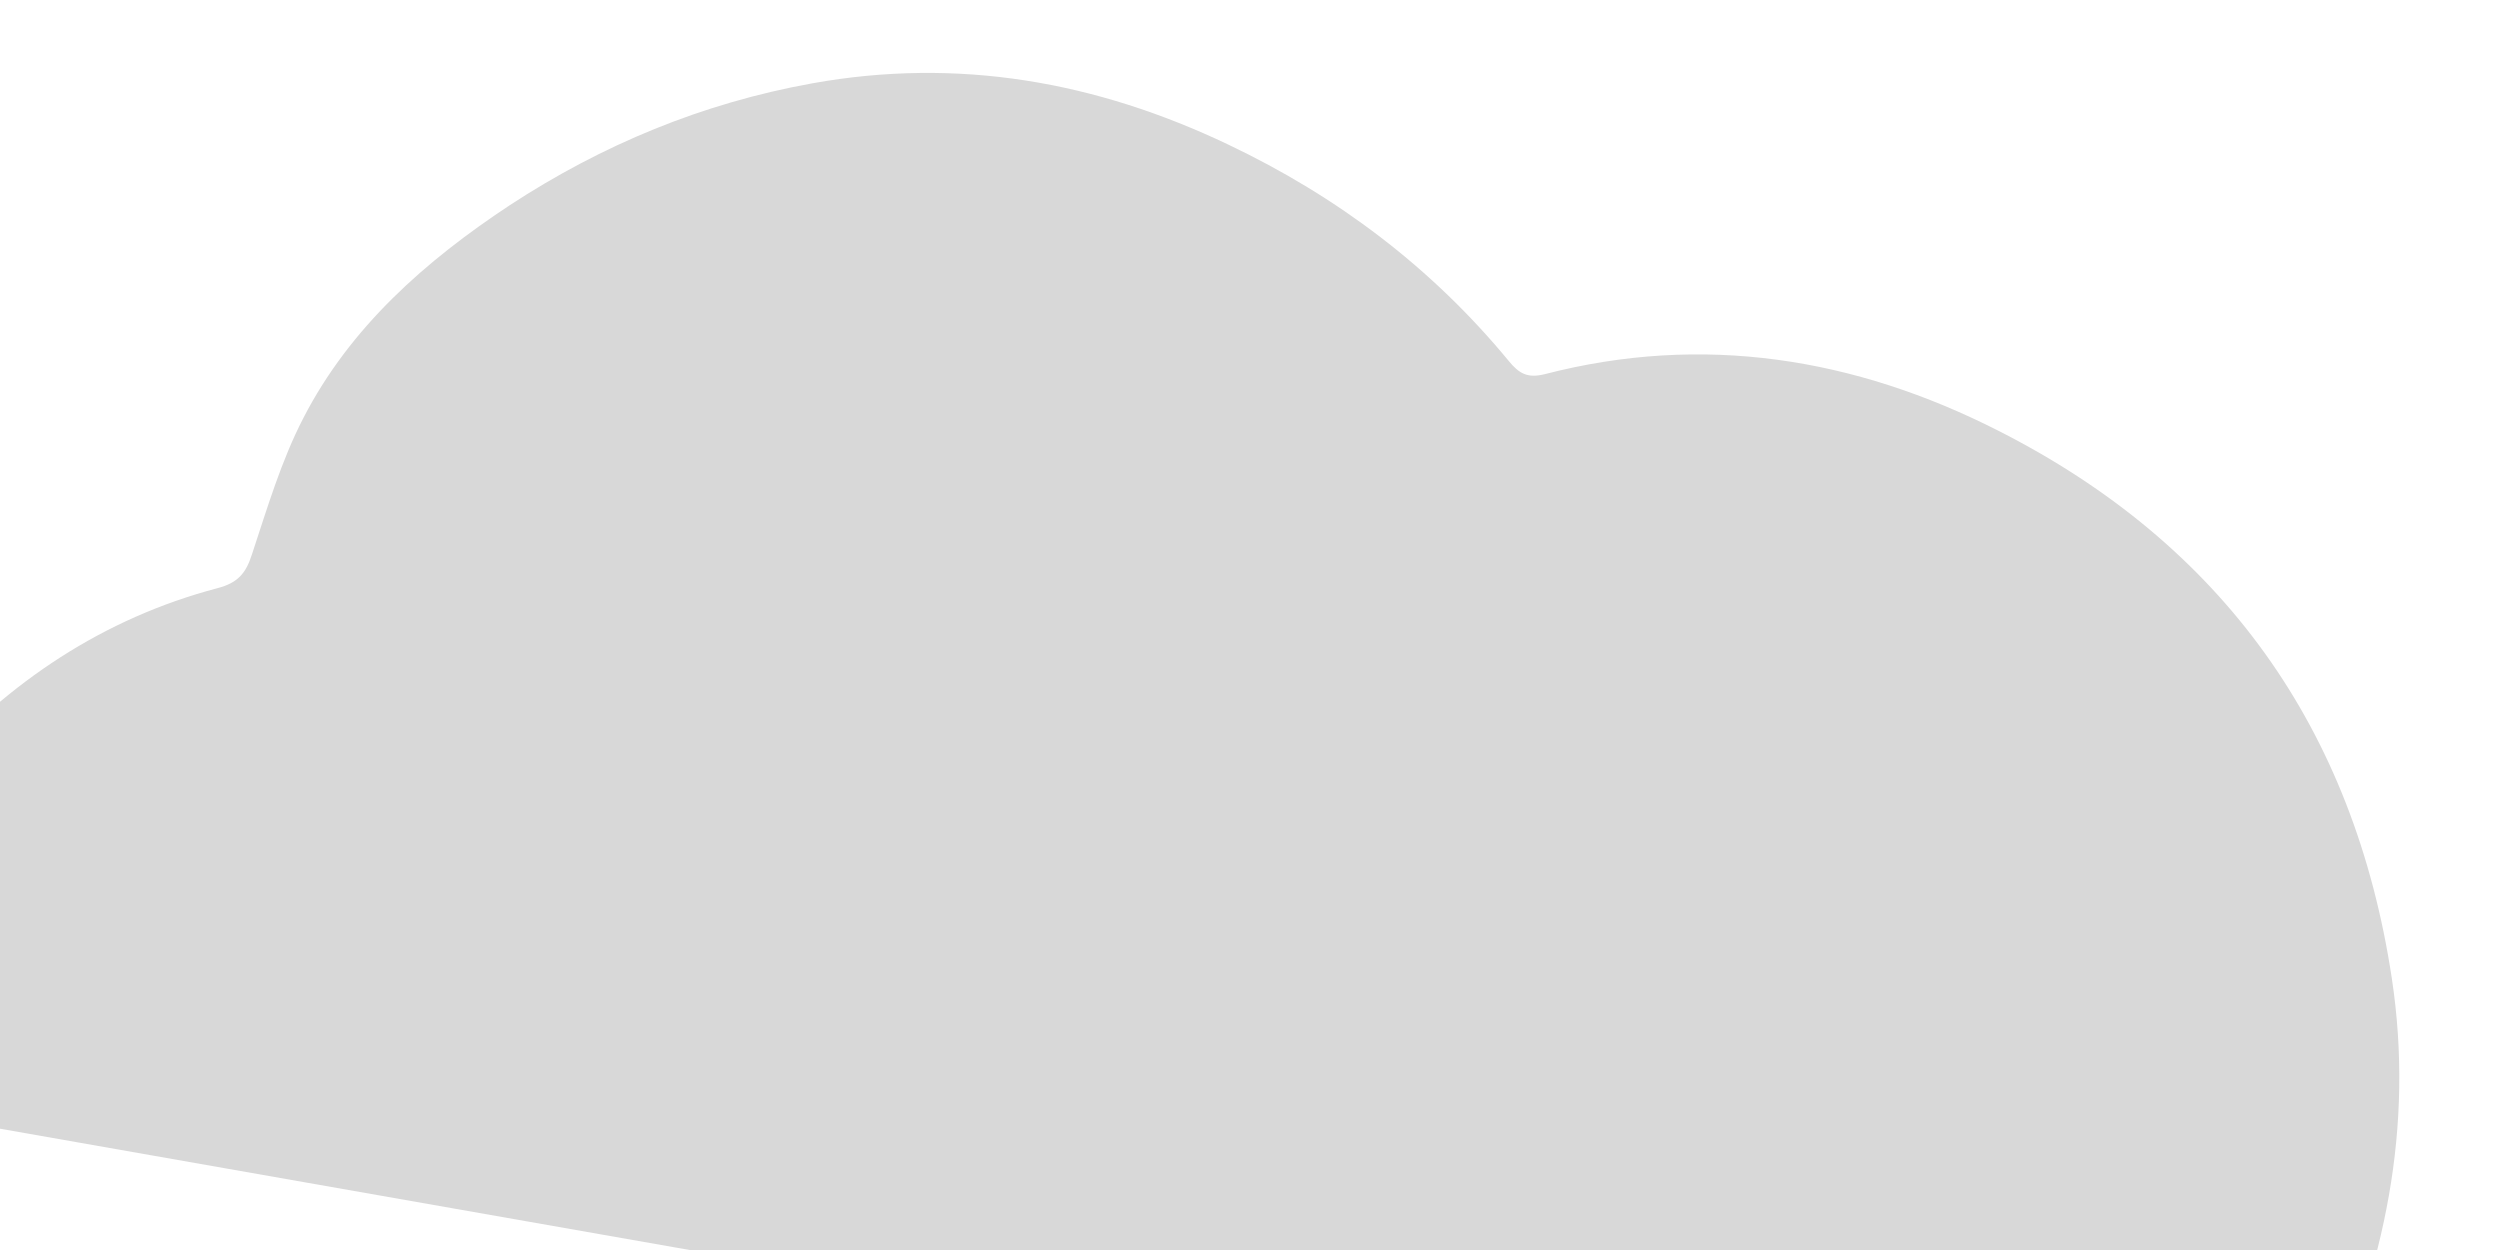 <?xml version="1.0" encoding="UTF-8"?>
<svg width="1440px" height="720px" viewBox="0 0 1440 720" version="1.1" xmlns="http://www.w3.org/2000/svg" xmlns:xlink="http://www.w3.org/1999/xlink">
    <!-- Generator: Sketch 61.2 (89653) - https://sketch.com -->
    <title>BLACK_GARLIC_path</title>
    <desc>Created with Sketch.</desc>
    <g id="Page-1" stroke="none" stroke-width="1" fill="none" fill-rule="evenodd">
        <g id="BLACK_GARLIC_path" fill="#D8D8D8" fill-rule="nonzero">
            <path d="M-178.766,618.692 L-39.57,442.77 C4.96,392.76 59.58,356.14 125.17,338.81 C137.01,335.74 141.62,330.26 145.13,319.3 C153.91,292.76 162.02,265.35 174.74,240.78 C201.72,188.37 245.16,150.21 293.64,118.19 C346.94,83.32 404.63,59.42 467.8,48.01 C551.82,32.88 631.23,46.92 707.56,83.32 C770.3,113.15 824.7,154.16 869.01,207.89 C874.93,215.12 879.76,217.98 889.63,215.56 C980.88,191.88 1068.4,206.13 1150.88,248.02 C1280.3,313.59 1355.98,419.74 1377.7,563.61 C1390.64,649.14 1373.53,729.84 1337.99,807.48 C1332.07,820.63 1320.88,833.35 1320.66,846.29 C1320.66,859.23 1331.63,872.17 1337.33,885.33" id="Path"></path>
        </g>
    </g>
</svg>